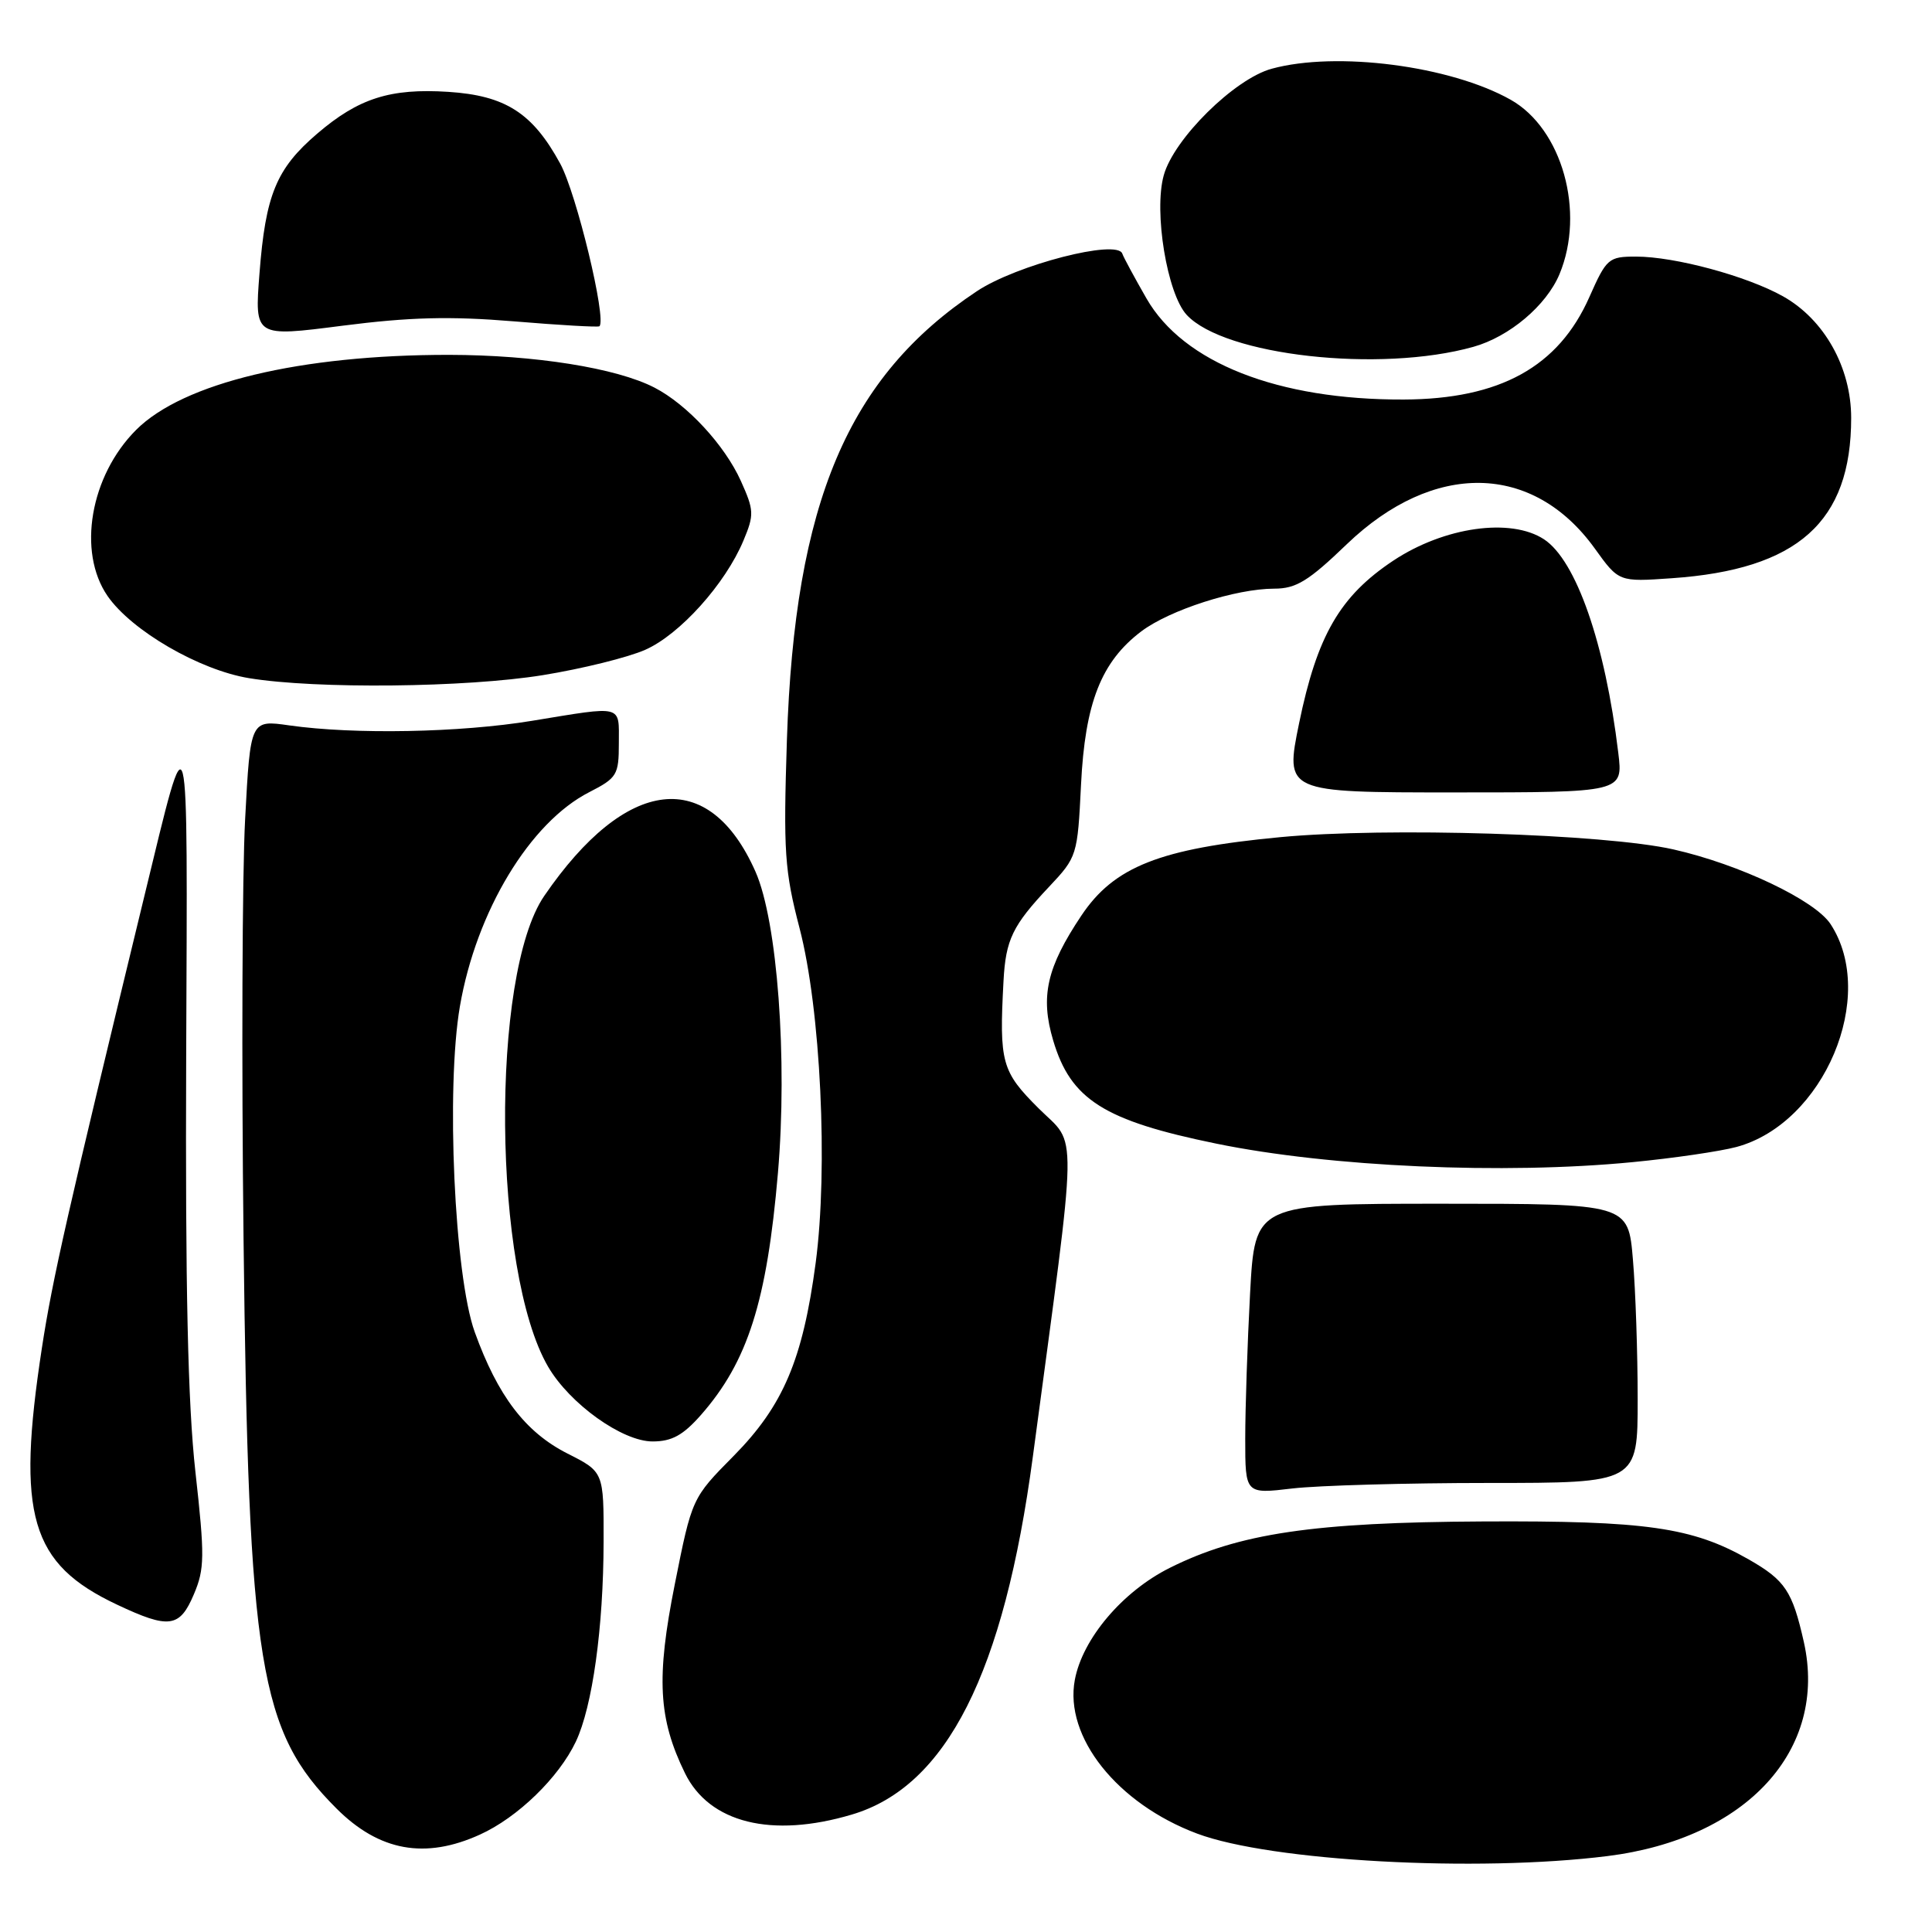 <?xml version="1.0" encoding="UTF-8" standalone="no"?>
<!DOCTYPE svg PUBLIC "-//W3C//DTD SVG 1.1//EN" "http://www.w3.org/Graphics/SVG/1.1/DTD/svg11.dtd" >
<svg xmlns="http://www.w3.org/2000/svg" xmlns:xlink="http://www.w3.org/1999/xlink" version="1.1" viewBox="0 0 256 256">
 <g >
 <path fill="currentColor"
d=" M 213.00 245.94 C 231.44 243.63 242.22 231.87 239.02 217.58 C 237.50 210.83 236.55 209.40 231.73 206.64 C 224.25 202.37 218.13 201.49 196.50 201.60 C 174.03 201.71 164.14 203.18 155.00 207.75 C 148.74 210.88 143.44 217.13 142.42 222.59 C 141.00 230.15 148.03 238.99 158.62 242.96 C 168.37 246.62 195.68 248.11 213.00 245.94 Z  M 63.60 243.09 C 68.59 240.83 74.04 235.54 76.30 230.78 C 78.50 226.14 79.96 215.68 79.98 204.27 C 80.00 195.03 80.00 195.03 75.19 192.60 C 69.61 189.77 65.96 184.98 62.90 176.49 C 60.21 169.01 59.08 144.16 60.94 133.34 C 63.11 120.75 70.22 108.97 78.09 104.96 C 81.76 103.08 82.00 102.68 82.00 98.48 C 82.00 93.33 82.70 93.51 70.50 95.51 C 60.98 97.08 46.92 97.34 38.34 96.12 C 33.18 95.38 33.18 95.38 32.48 108.55 C 32.09 115.80 32.00 140.80 32.27 164.11 C 32.93 220.73 34.34 229.40 44.59 239.64 C 50.24 245.29 56.33 246.40 63.60 243.09 Z  M 112.87 240.44 C 125.43 236.72 133.03 221.69 136.86 193.00 C 142.88 147.98 142.82 152.03 137.64 146.88 C 132.72 141.98 132.39 140.81 132.97 130.00 C 133.26 124.50 134.17 122.63 139.01 117.50 C 142.72 113.56 142.78 113.36 143.24 104.00 C 143.77 93.13 145.91 87.68 151.24 83.65 C 155.00 80.82 163.77 78.00 168.85 78.00 C 171.74 78.00 173.38 77.00 178.47 72.10 C 189.96 61.08 203.12 61.30 211.31 72.67 C 214.50 77.11 214.50 77.11 221.50 76.62 C 238.21 75.47 245.29 69.16 245.29 55.38 C 245.29 48.69 241.73 42.34 236.27 39.27 C 231.48 36.58 221.94 34.00 216.78 34.00 C 213.14 34.00 212.87 34.24 210.60 39.36 C 206.51 48.61 198.75 52.89 186.00 52.94 C 169.33 53.00 156.80 48.07 151.91 39.54 C 150.32 36.77 148.88 34.10 148.71 33.61 C 148.04 31.65 134.71 35.09 129.45 38.58 C 112.35 49.93 105.30 66.57 104.27 98.01 C 103.79 112.88 103.96 115.37 105.95 123.01 C 108.74 133.72 109.75 154.78 108.08 167.35 C 106.37 180.16 103.78 186.26 97.22 192.91 C 91.69 198.50 91.69 198.50 89.41 209.94 C 86.94 222.33 87.23 227.73 90.76 234.95 C 93.99 241.55 102.25 243.60 112.87 240.44 Z  M 25.69 211.25 C 27.12 207.89 27.14 206.21 25.89 195.00 C 24.89 185.98 24.55 170.67 24.67 140.00 C 24.86 93.05 25.12 94.06 19.14 118.69 C 8.89 160.91 6.95 169.48 5.55 178.62 C 2.15 200.81 4.02 207.21 15.50 212.62 C 22.41 215.88 23.81 215.69 25.69 211.25 Z  M 197.25 196.50 C 217.00 196.50 217.00 196.50 217.00 185.40 C 217.00 179.30 216.72 170.97 216.37 166.90 C 215.75 159.50 215.75 159.50 191.02 159.50 C 166.28 159.50 166.28 159.50 165.64 171.41 C 165.29 177.96 165.00 186.61 165.00 190.64 C 165.00 197.97 165.00 197.97 171.25 197.23 C 174.69 196.83 186.39 196.50 197.25 196.50 Z  M 92.88 187.49 C 99.09 180.42 101.62 172.44 103.08 155.43 C 104.37 140.36 103.01 122.07 100.11 115.51 C 93.95 101.58 82.99 102.84 72.11 118.72 C 64.95 129.17 65.28 168.52 72.63 181.10 C 75.51 186.03 82.46 191.00 86.47 191.00 C 89.02 191.00 90.51 190.18 92.88 187.49 Z  M 216.32 153.99 C 221.73 153.47 227.92 152.56 230.09 151.98 C 241.69 148.85 248.81 132.00 242.56 122.45 C 240.48 119.28 230.50 114.53 221.73 112.55 C 212.61 110.49 183.72 109.59 169.62 110.93 C 153.69 112.44 147.62 114.83 143.28 121.33 C 138.70 128.18 137.82 132.04 139.55 137.86 C 141.88 145.71 146.28 148.49 161.18 151.54 C 176.24 154.63 199.29 155.65 216.32 153.99 Z  M 214.43 99.75 C 212.69 85.28 208.85 74.26 204.59 71.46 C 200.17 68.57 191.36 69.82 184.63 74.28 C 177.55 78.98 174.53 84.20 172.14 95.82 C 170.26 105.00 170.26 105.00 192.66 105.00 C 215.07 105.00 215.07 105.00 214.43 99.75 Z  M 71.93 89.46 C 77.12 88.62 83.23 87.11 85.50 86.10 C 90.08 84.08 96.11 77.37 98.51 71.63 C 99.95 68.19 99.92 67.62 98.16 63.71 C 96.01 58.96 91.04 53.59 86.72 51.36 C 81.69 48.76 70.88 47.04 59.50 47.02 C 39.80 47.01 24.27 50.73 18.04 56.96 C 11.95 63.05 10.22 73.12 14.25 78.97 C 17.42 83.56 26.41 88.78 33.00 89.86 C 41.87 91.32 61.75 91.11 71.93 89.46 Z  M 195.22 45.96 C 199.99 44.63 204.90 40.49 206.64 36.33 C 210.08 28.08 206.99 17.05 200.16 13.21 C 192.16 8.71 177.08 6.76 168.50 9.11 C 163.58 10.45 155.53 18.40 154.20 23.24 C 152.86 28.07 154.65 38.92 157.24 41.72 C 162.24 47.12 182.85 49.43 195.22 45.96 Z  M 68.09 42.58 C 74.18 43.09 79.29 43.38 79.43 43.23 C 80.40 42.26 76.39 25.65 74.23 21.68 C 70.57 14.96 66.97 12.66 59.39 12.17 C 51.70 11.68 47.50 13.02 42.02 17.72 C 36.61 22.35 35.18 25.82 34.38 36.27 C 33.73 44.66 33.73 44.66 45.37 43.16 C 54.27 42.02 59.62 41.88 68.09 42.58 Z "/>
</g>
</svg>
